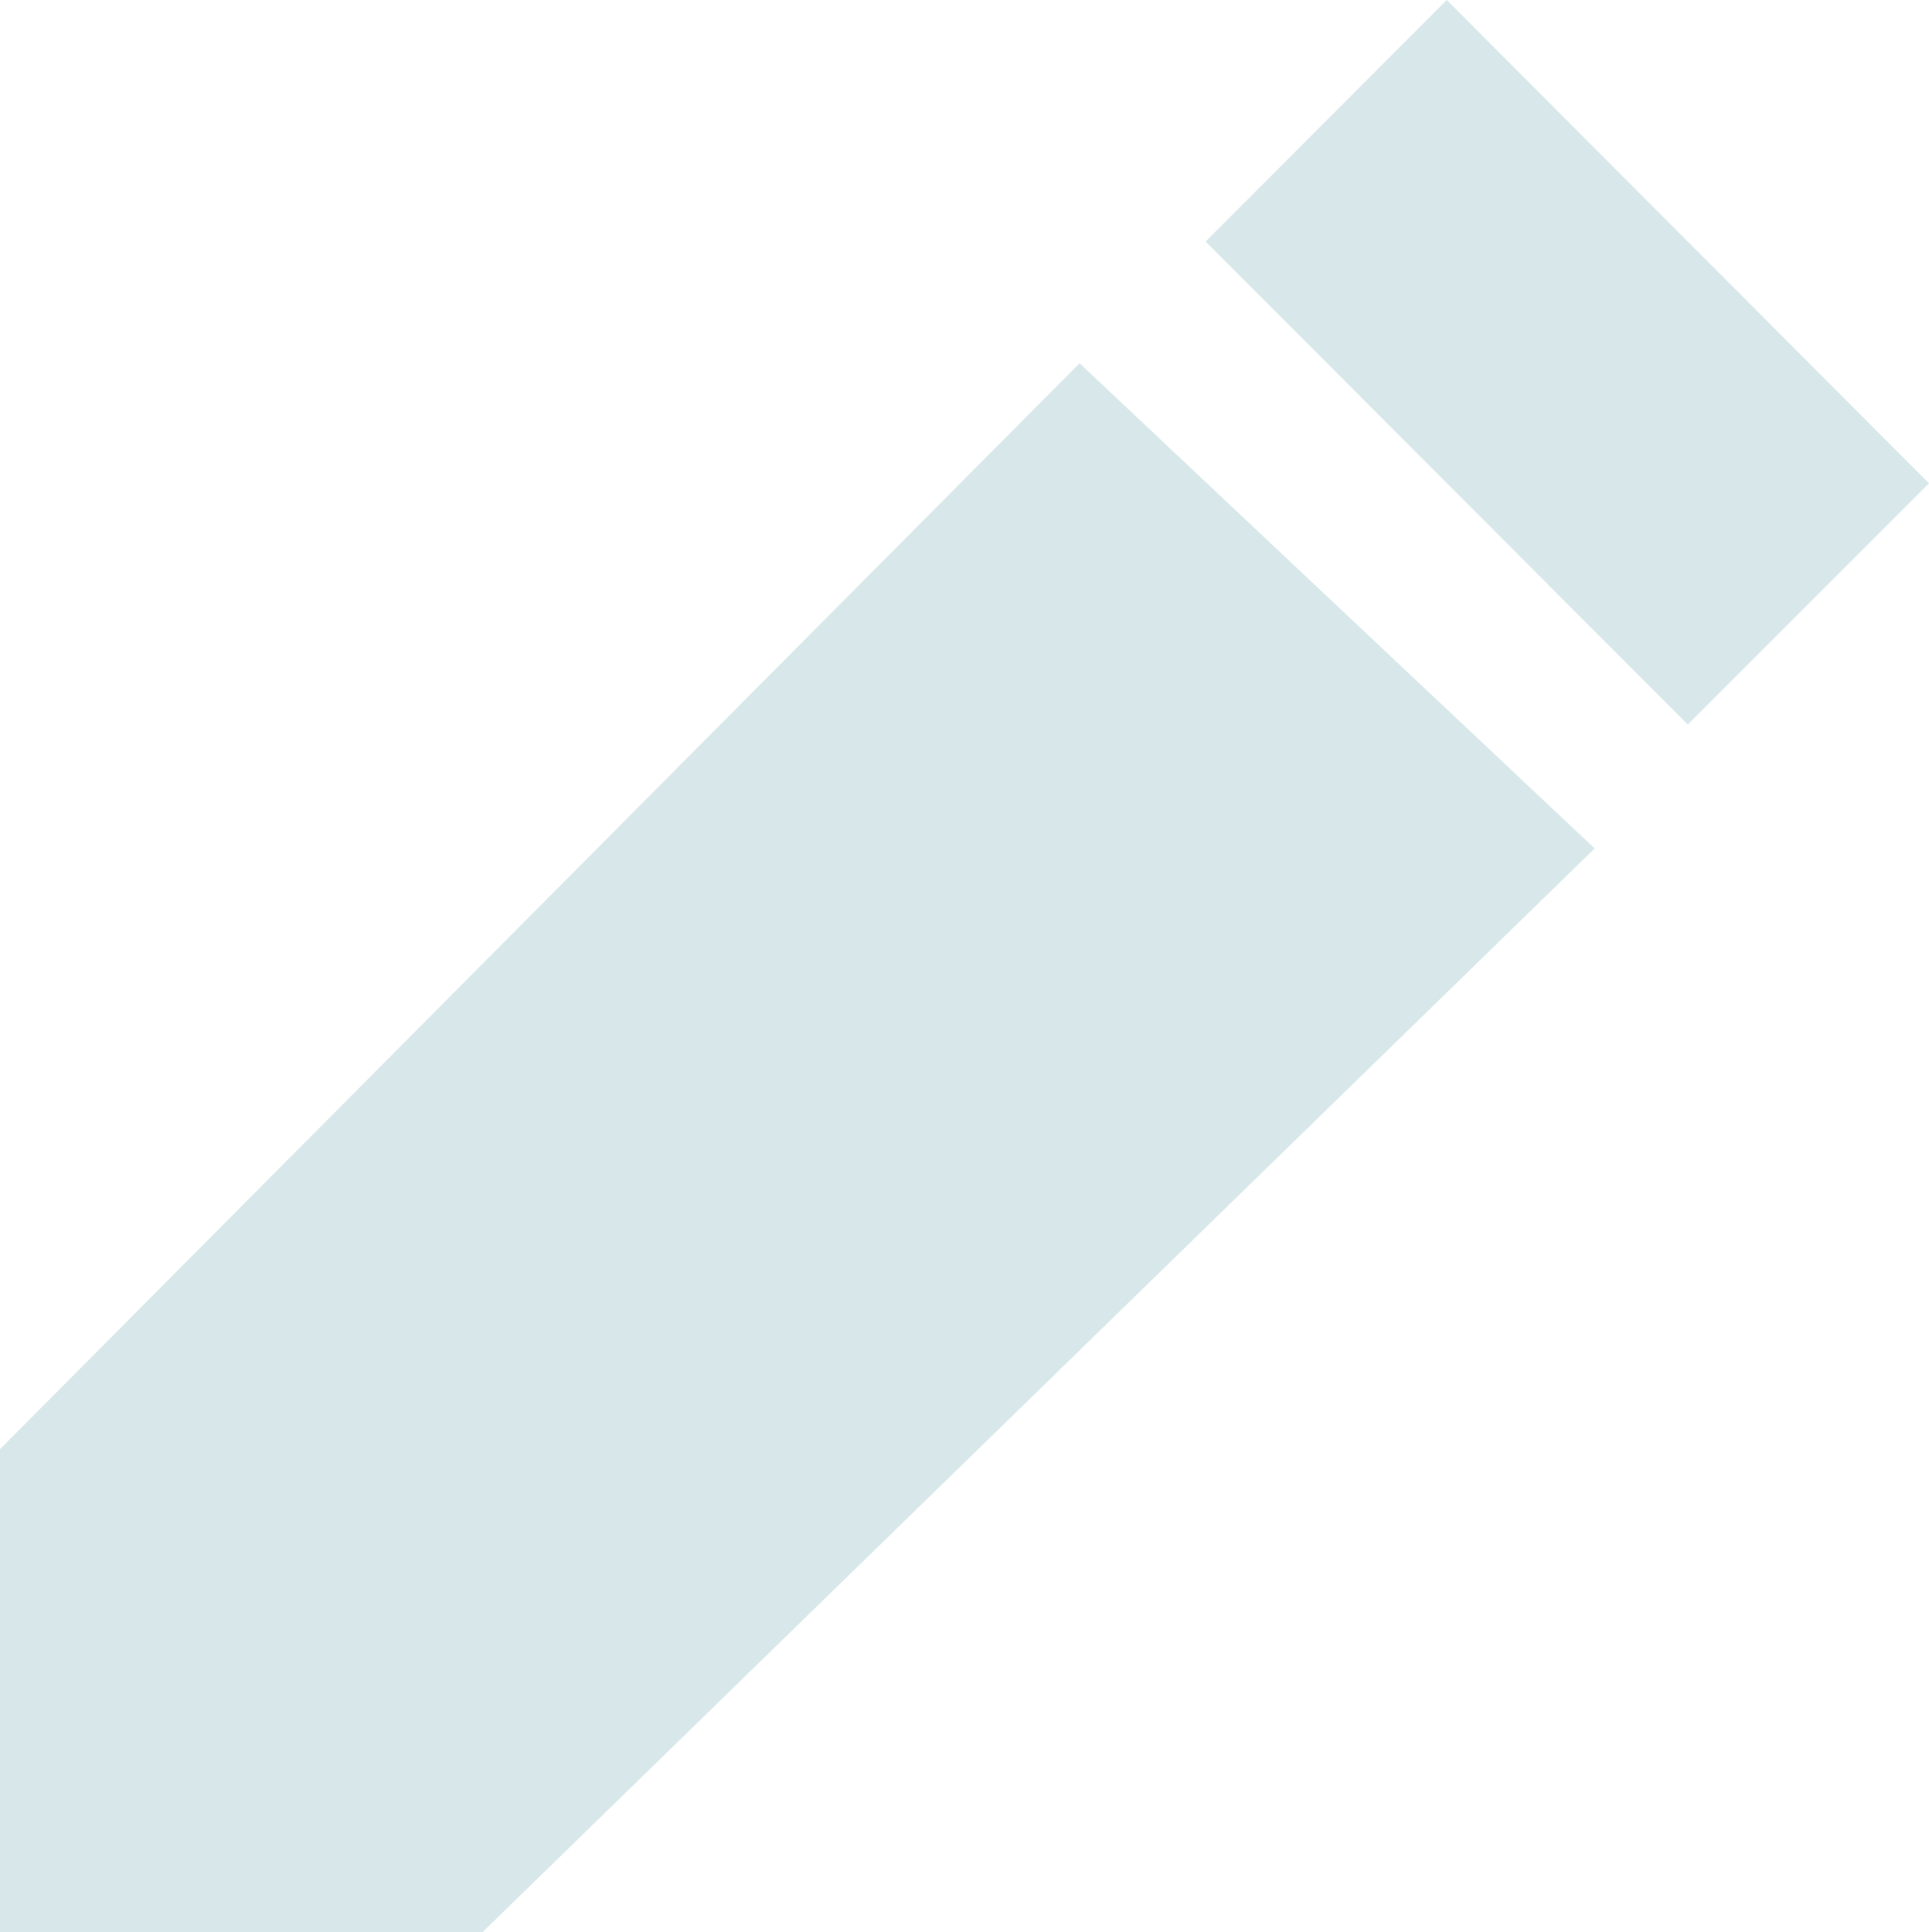 <svg xmlns="http://www.w3.org/2000/svg" width="25.144" height="25.187" viewBox="0 0 25.144 25.187">
  <path id="Icon_open-pencil" data-name="Icon open-pencil" d="M18.858,0,15.715,3.148,22,9.445,25.144,6.3ZM14.072,4.735,0,18.89v6.3H6.286l14.5-14.13Z" fill="#d8e8ea"/>
</svg>
